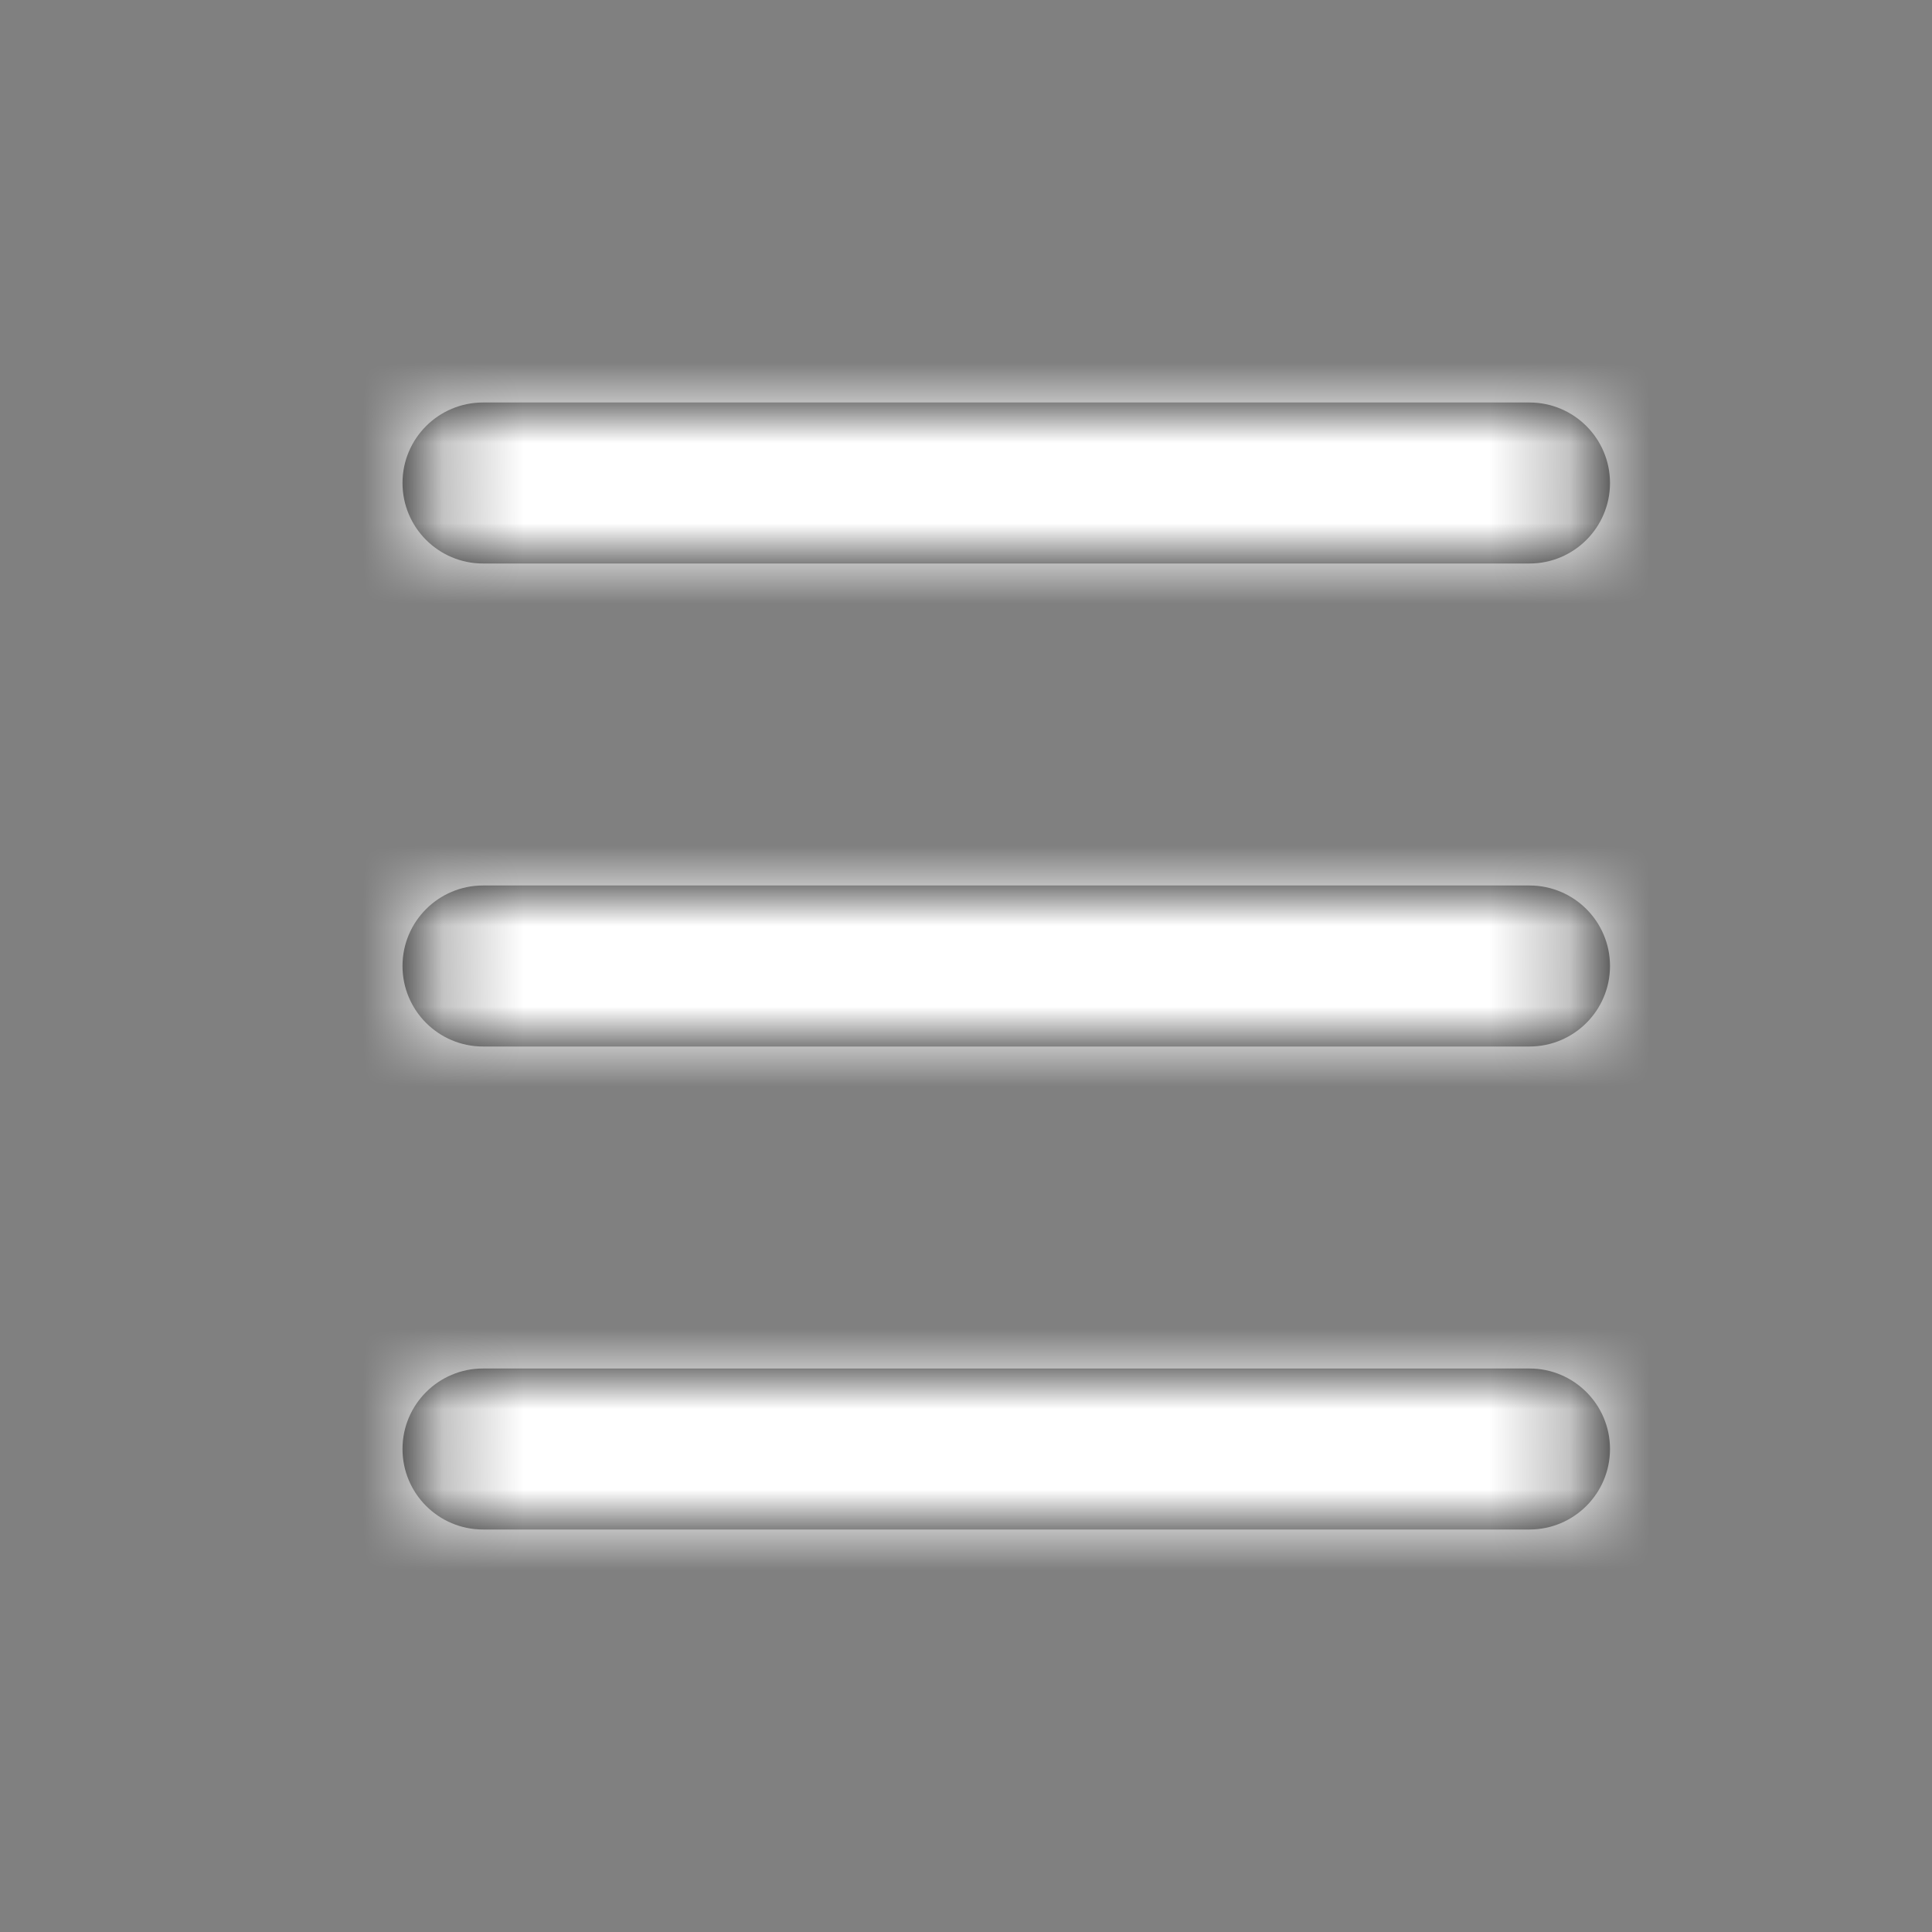 <?xml version="1.0" encoding="UTF-8"?>
<svg width="24px" height="24px" viewBox="0 0 24 24" version="1.1" xmlns="http://www.w3.org/2000/svg" xmlns:xlink="http://www.w3.org/1999/xlink">
    <rect x="0" y="0" width="24" height="24" fill="#808080" stroke="none"/>
    <!-- Generator: Sketch 50.2 (55047) - http://www.bohemiancoding.com/sketch -->
    <title>Particles / Icons / Burger</title>
    <desc>Created with Sketch.</desc>
    <defs>
        <path d="M6,7 C5.448,7 5,6.552 5,6 C5,5.448 5.448,5 6,5 L19,5 C19.552,5 20,5.448 20,6 C20,6.552 19.552,7 19,7 L6,7 Z M6,13 C5.448,13 5,12.552 5,12 C5,11.448 5.448,11 6,11 L19,11 C19.552,11 20,11.448 20,12 C20,12.552 19.552,13 19,13 L6,13 Z M6,19 C5.448,19 5,18.552 5,18 C5,17.448 5.448,17 6,17 L19,17 C19.552,17 20,17.448 20,18 C20,18.552 19.552,19 19,19 L6,19 Z" id="path-1"></path>
    </defs>
    <g id="Particles-/-Icons-/-Burger" stroke="none" stroke-width="1" fill="none" fill-rule="evenodd">
        <mask id="mask-2" fill="white">
            <use xlink:href="#path-1"></use>
        </mask>
        <use id="Combined-Shape" fill="#000000" fill-rule="nonzero" xlink:href="#path-1"></use>
        <g id="Particles-/-Colors-/-White" mask="url(#mask-2)" fill="#FFFFFF">
            <g transform="translate(-4, -4)" id="Rectangle">
                <rect x="0" y="0" width="32" height="32"></rect>
            </g>
        </g>
    </g>
</svg>
